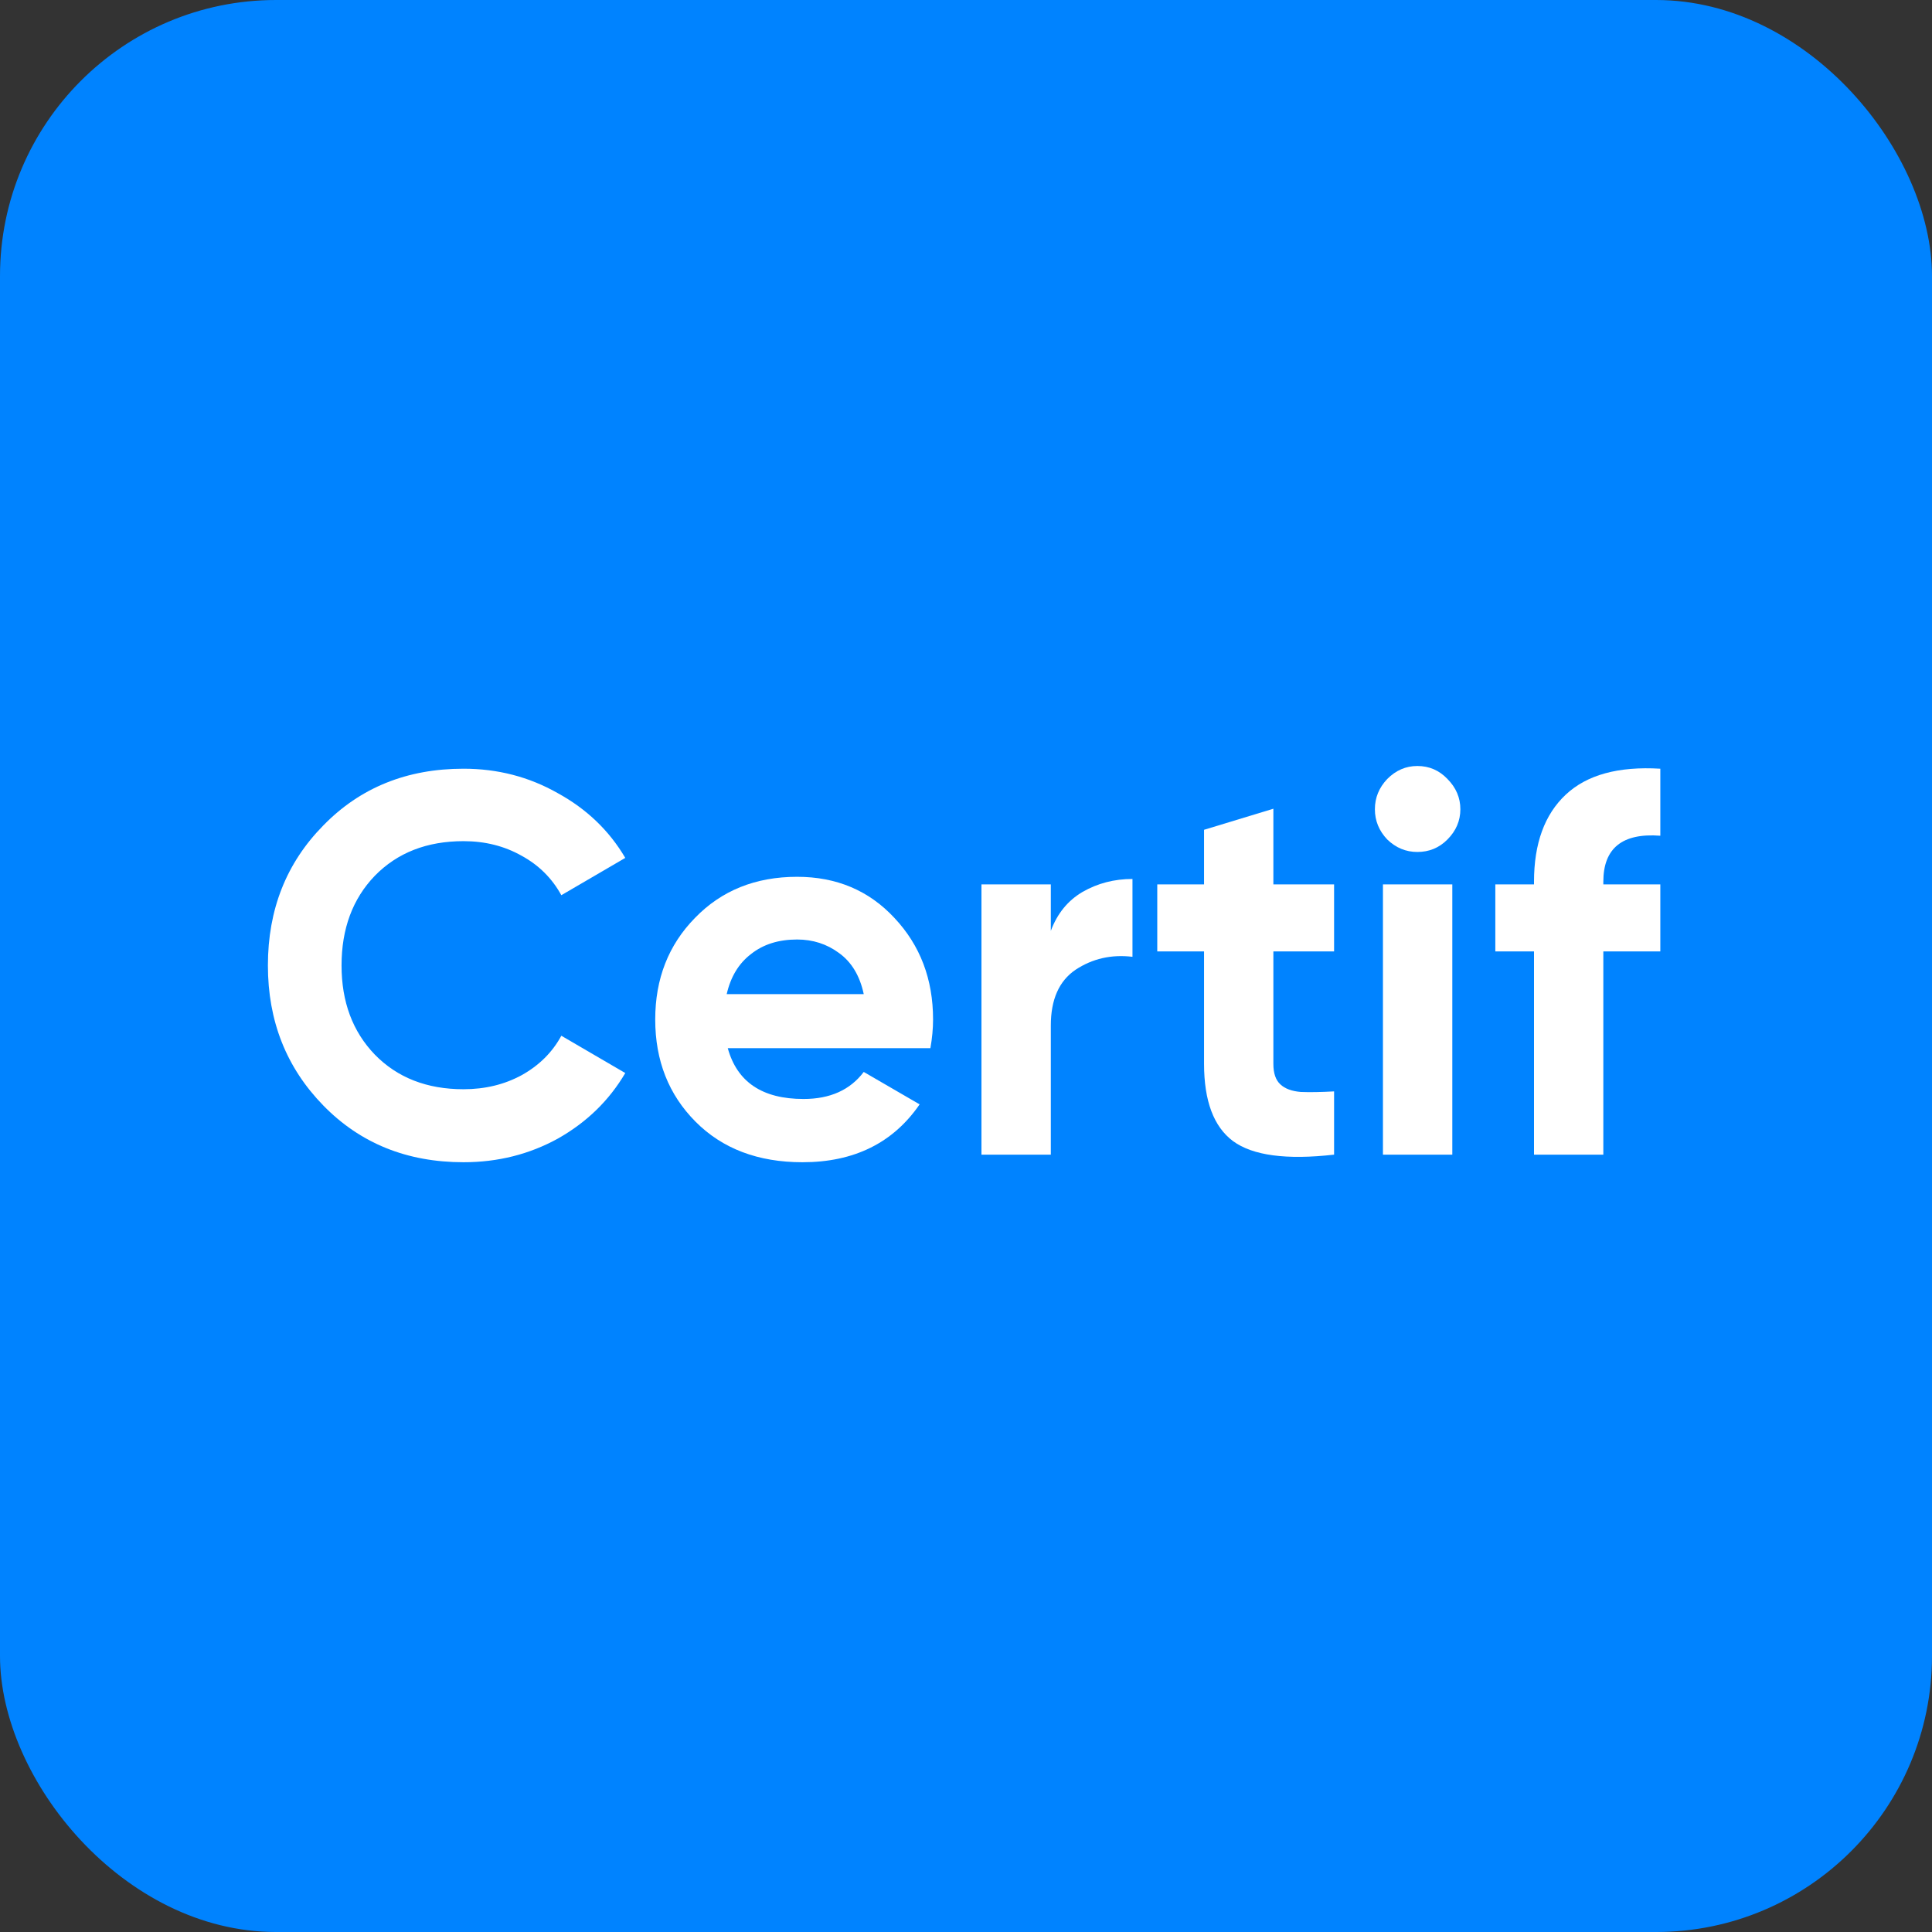 <svg width="42" height="42" viewBox="0 0 42 42" fill="none" xmlns="http://www.w3.org/2000/svg">
<rect x="0" y="0" width="42" height="42" fill="#333333" stroke="none"/>
<rect width="42" height="42" rx="6" fill="#0083FF"/>
<path d="M10.077 25.266C8.846 25.266 7.83 24.854 7.028 24.032C6.225 23.209 5.824 22.195 5.824 20.988C5.824 19.774 6.225 18.76 7.028 17.945C7.83 17.122 8.846 16.711 10.077 16.711C10.817 16.711 11.498 16.887 12.121 17.24C12.752 17.585 13.243 18.055 13.593 18.65L12.203 19.461C12.001 19.093 11.713 18.807 11.339 18.603C10.965 18.392 10.544 18.286 10.077 18.286C9.282 18.286 8.64 18.536 8.149 19.038C7.666 19.539 7.425 20.189 7.425 20.988C7.425 21.78 7.666 22.426 8.149 22.927C8.64 23.429 9.282 23.679 10.077 23.679C10.544 23.679 10.965 23.577 11.339 23.374C11.72 23.162 12.008 22.876 12.203 22.516L13.593 23.327C13.243 23.922 12.756 24.396 12.133 24.749C11.51 25.093 10.825 25.266 10.077 25.266Z" fill="white"/>
<path d="M15.821 22.786C16.024 23.523 16.573 23.891 17.469 23.891C18.045 23.891 18.481 23.695 18.777 23.303L19.992 24.008C19.416 24.846 18.567 25.266 17.445 25.266C16.48 25.266 15.705 24.972 15.12 24.384C14.536 23.797 14.244 23.056 14.244 22.163C14.244 21.278 14.532 20.542 15.109 19.954C15.685 19.359 16.425 19.061 17.328 19.061C18.185 19.061 18.89 19.359 19.443 19.954C20.004 20.55 20.284 21.286 20.284 22.163C20.284 22.359 20.265 22.567 20.226 22.786H15.821ZM15.798 21.611H18.777C18.692 21.212 18.512 20.914 18.24 20.718C17.975 20.522 17.671 20.424 17.328 20.424C16.924 20.424 16.589 20.53 16.324 20.742C16.059 20.945 15.884 21.235 15.798 21.611Z" fill="white"/>
<path d="M22.844 20.236C22.984 19.86 23.213 19.578 23.533 19.39C23.86 19.202 24.222 19.108 24.619 19.108V20.8C24.16 20.745 23.747 20.84 23.381 21.082C23.023 21.325 22.844 21.729 22.844 22.293V25.101H21.336V19.226H22.844V20.236Z" fill="white"/>
<path d="M29.002 20.683H27.682V23.127C27.682 23.331 27.732 23.48 27.834 23.573C27.935 23.668 28.083 23.722 28.277 23.738C28.472 23.746 28.714 23.742 29.002 23.726V25.101C27.966 25.219 27.234 25.121 26.805 24.807C26.385 24.494 26.175 23.934 26.175 23.127V20.683H25.158V19.226H26.175V18.039L27.682 17.581V19.226H29.002V20.683Z" fill="white"/>
<path d="M30.812 18.521C30.563 18.521 30.345 18.431 30.158 18.25C29.979 18.062 29.889 17.843 29.889 17.592C29.889 17.342 29.979 17.122 30.158 16.934C30.345 16.746 30.563 16.652 30.812 16.652C31.069 16.652 31.287 16.746 31.466 16.934C31.653 17.122 31.747 17.342 31.747 17.592C31.747 17.843 31.653 18.062 31.466 18.25C31.287 18.431 31.069 18.521 30.812 18.521ZM30.064 25.101V19.226H31.572V25.101H30.064Z" fill="white"/>
<path d="M36.094 18.168C35.268 18.105 34.855 18.439 34.855 19.167V19.226H36.094V20.683H34.855V25.101H33.348V20.683H32.507V19.226H33.348V19.167C33.348 18.337 33.578 17.706 34.038 17.275C34.497 16.844 35.182 16.656 36.094 16.711V18.168Z" fill="white"/>
</svg>

